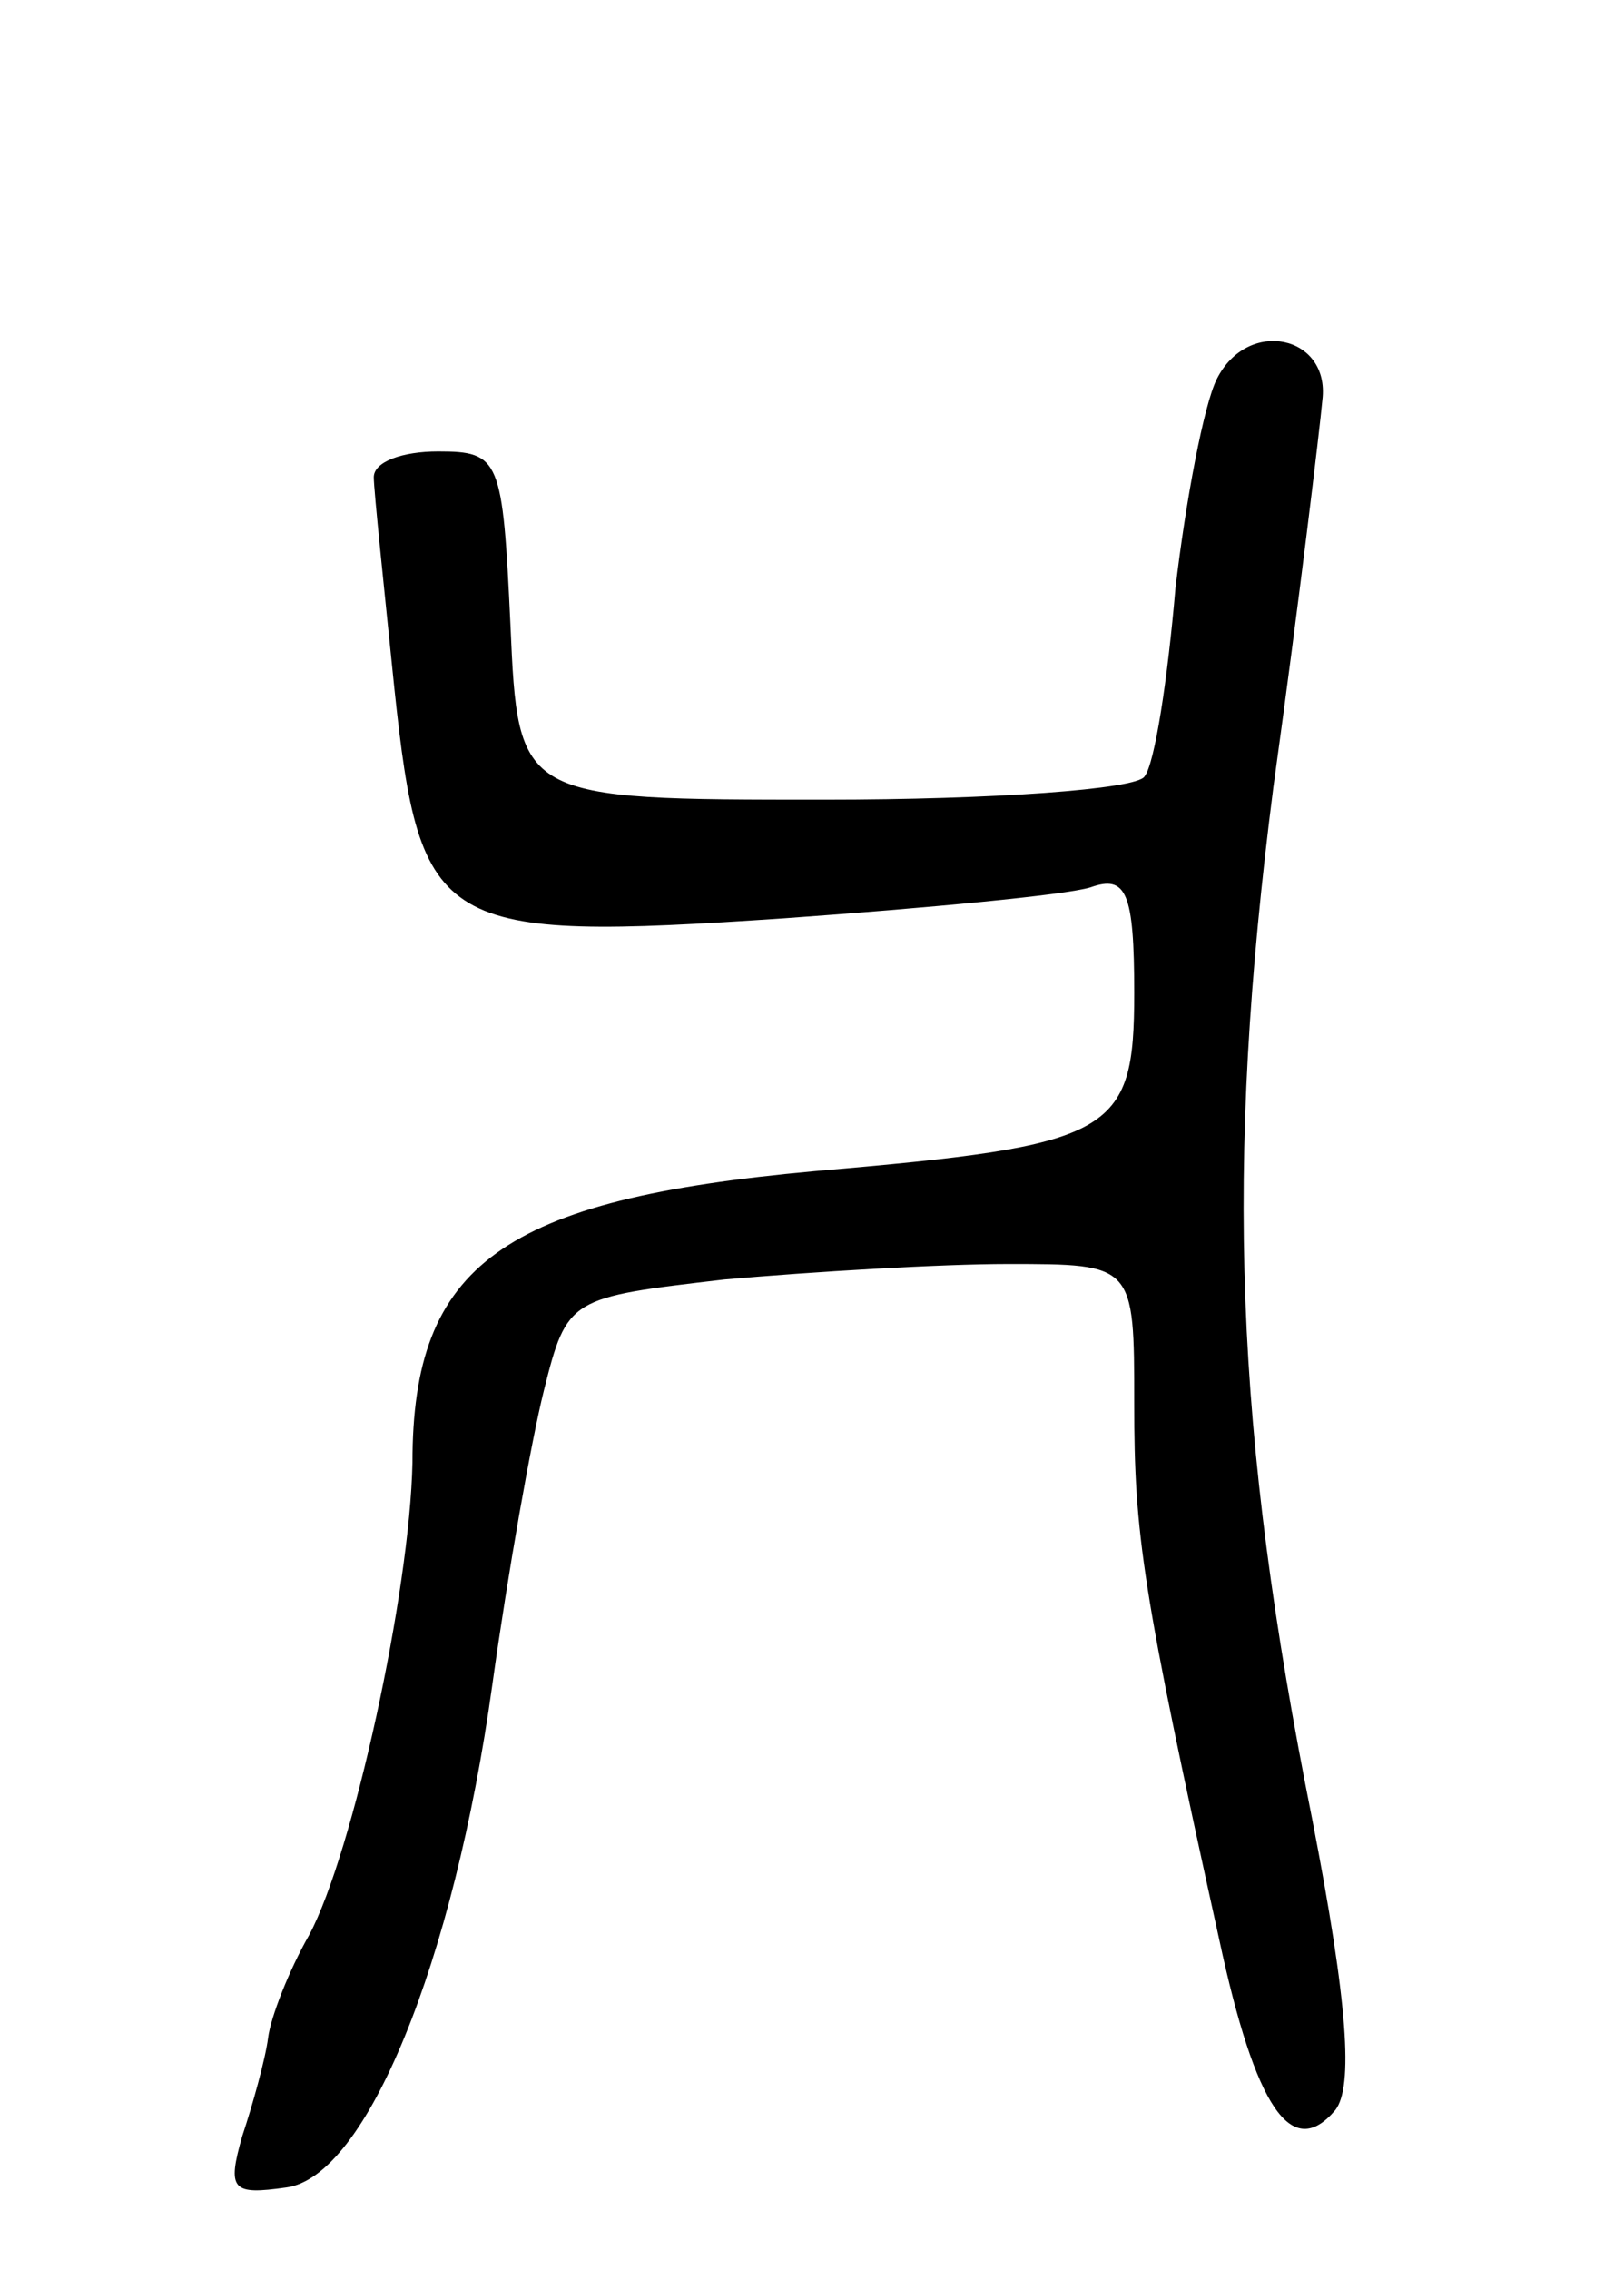 <svg version="1.0" xmlns="http://www.w3.org/2000/svg"
 width="63pt" height="88pt" viewBox="0 0 63 88"
 preserveAspectRatio="xMidYMid meet">
<g transform="translate(0,88) scale(0.1,-0.1)"
fill="#000000" stroke="none">
<path d="M472 733 c-5 -10 -12 -47 -16 -81 -3 -35 -8 -68 -12 -73 -3 -5 -59
-9 -124 -9 -119 0 -119 0 -122 68 -3 64 -4 67 -28 67 -14 0 -25 -4 -25 -10 0
-5 4 -43 8 -82 10 -94 17 -98 151 -89 56 4 109 9 119 12 14 5 17 -2 17 -41 0
-55 -8 -59 -124 -69 -121 -11 -156 -36 -156 -113 -1 -50 -23 -151 -40 -183 -8
-14 -15 -32 -16 -40 -1 -8 -6 -26 -10 -38 -6 -21 -4 -23 17 -20 31 4 65 87 80
195 6 43 15 94 20 114 9 36 10 36 70 43 34 3 84 6 110 6 49 0 49 0 49 -54 0
-51 3 -72 33 -208 14 -65 28 -86 45 -66 7 9 5 41 -9 113 -30 150 -34 252 -15
400 10 72 18 139 19 150 3 25 -29 32 -41 8z"/>
</g>
</svg>

